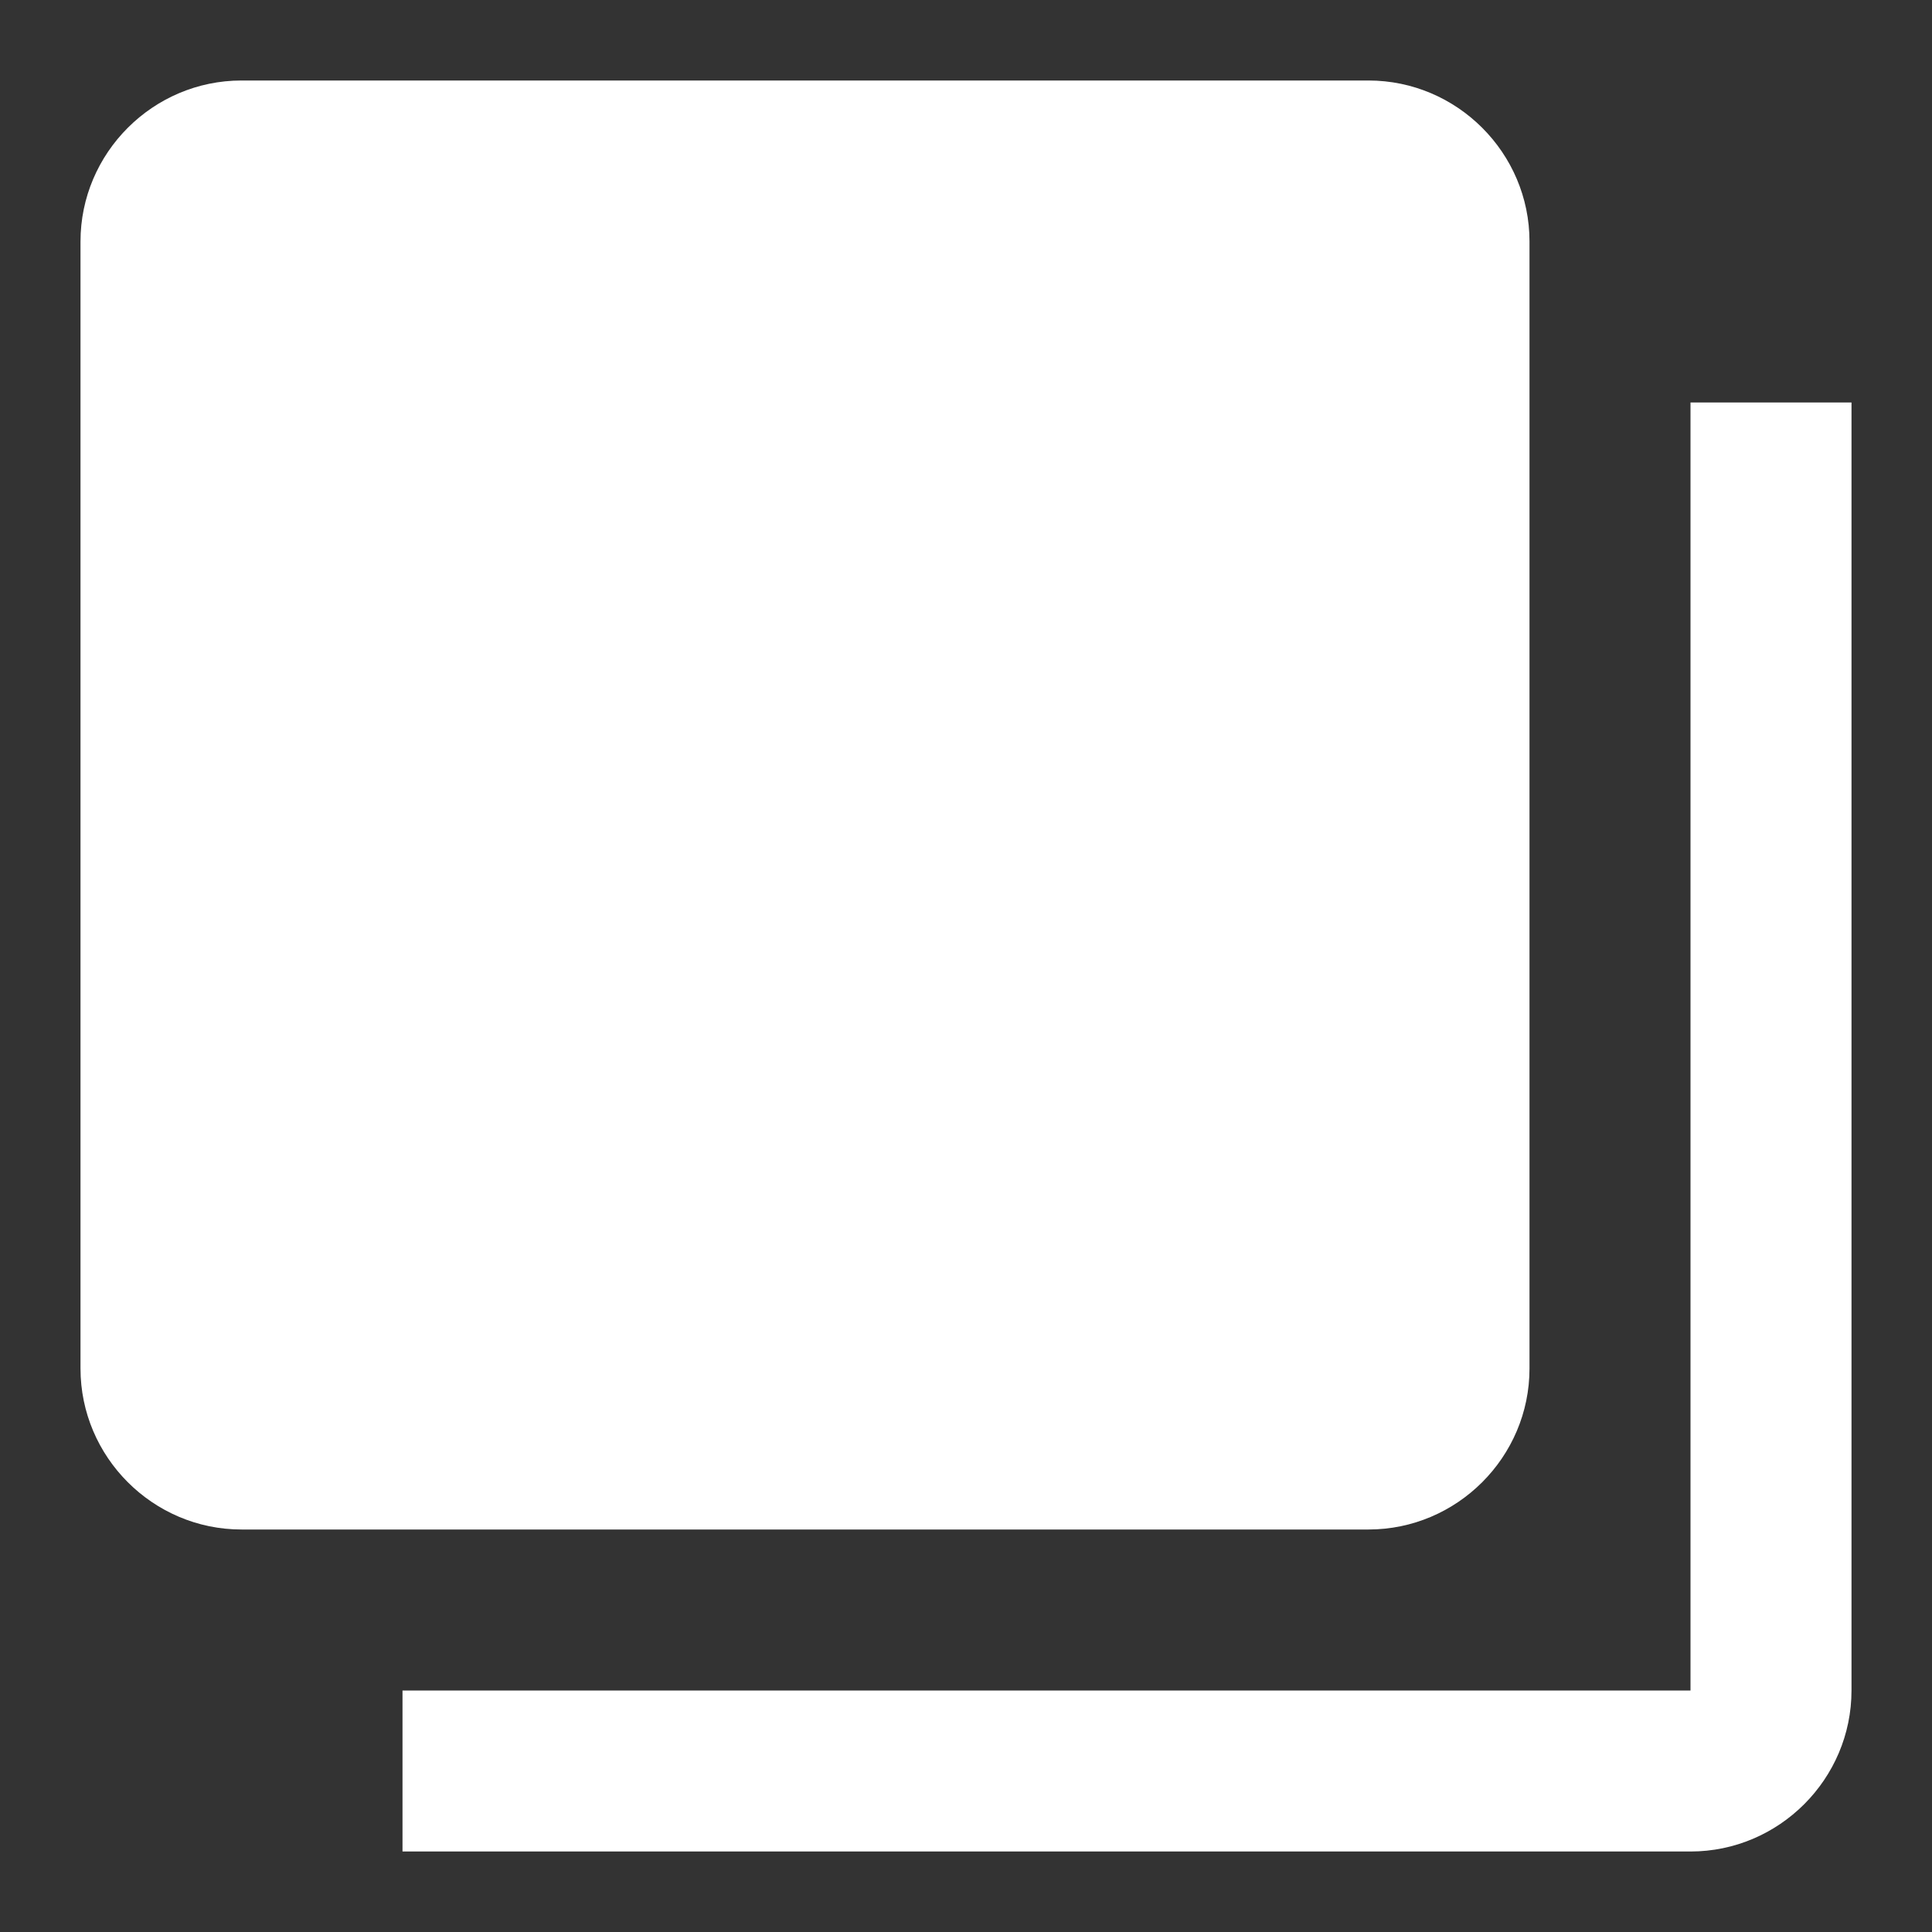 <svg width="24" height="24" viewBox="0 0 24 24" fill="none" xmlns="http://www.w3.org/2000/svg">
<rect x="0" y="0" width="24" height="24" fill="#333333" stroke="none"/>
<g clip-path="url(#clip0_91_1000)">
<path d="M5 21L5 23L21 23C22.1 23 23 22.1 23 21L23 5L21 5L21 21L5 21ZM1 3L1 17C1 18.1 1.9 19 3 19L17 19C18.1 19 19 18.1 19 17L19 3C19 1.9 18.1 1 17 1L3 1C1.9 1 1 1.9 1 3ZM17 3L17 17L17.5 2.5L3 3L17 3Z" fill="white"/>
</g>
<defs>
<clipPath id="clip0_91_1000">
<rect width="24" height="24" fill="white" transform="translate(0 24) rotate(-90)"/>
</clipPath>
</defs>
</svg>
